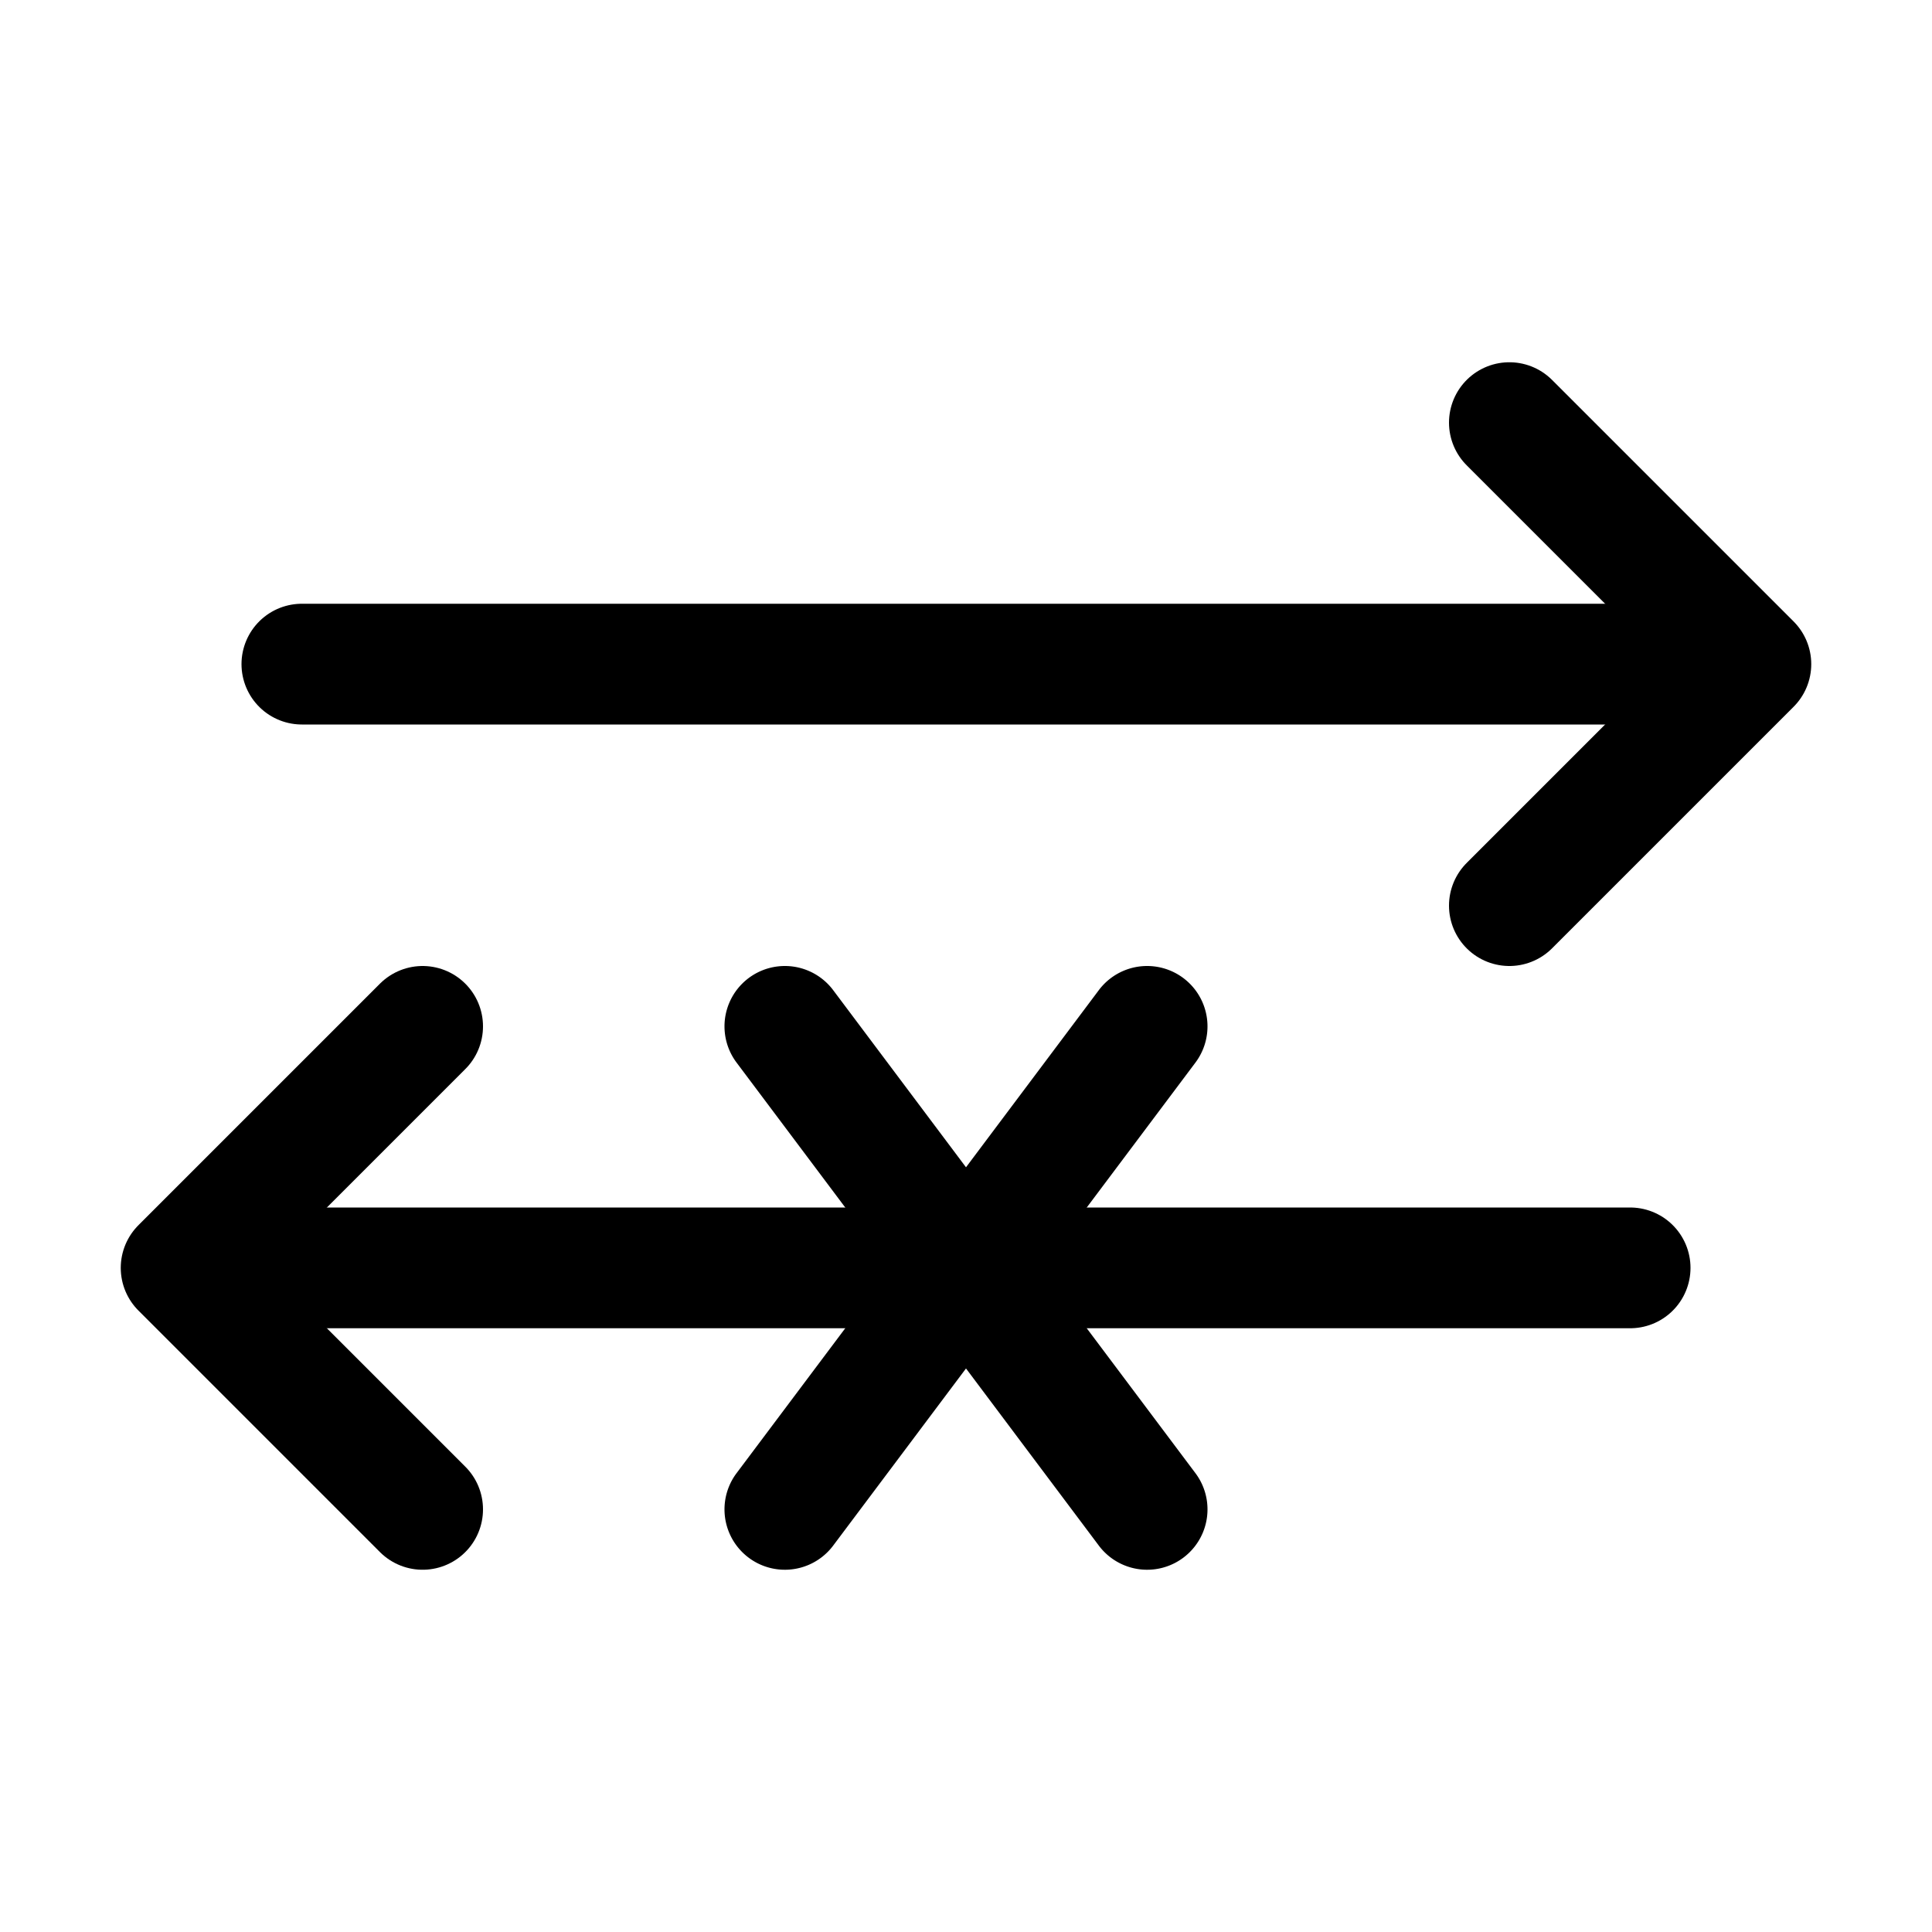<svg xmlns="http://www.w3.org/2000/svg" fill="none" viewBox="0 0 16 16" width="1em" height="1em"><path stroke="currentColor" stroke-linecap="round" stroke-linejoin="round" d="m3.5 8.5-2 2 2 2"/><path stroke="currentColor" stroke-linecap="round" d="M2 10.5h11.5"/><path fill="currentColor" fill-rule="evenodd" d="M9.1 8.2a.5.5 0 0 1 .8.6l-1.275 1.7L9.9 12.2a.5.5 0 1 1-.8.6L8 11.333 6.9 12.8a.5.5 0 1 1-.8-.6l1.275-1.7L6.1 8.8a.5.5 0 0 1 .8-.6L8 9.667z" clip-rule="evenodd"/><path stroke="currentColor" stroke-linecap="round" stroke-linejoin="round" d="m12.5 3.5 2 2-2 2"/><path stroke="currentColor" stroke-linecap="round" d="M14 5.5H2.5"/></svg>
